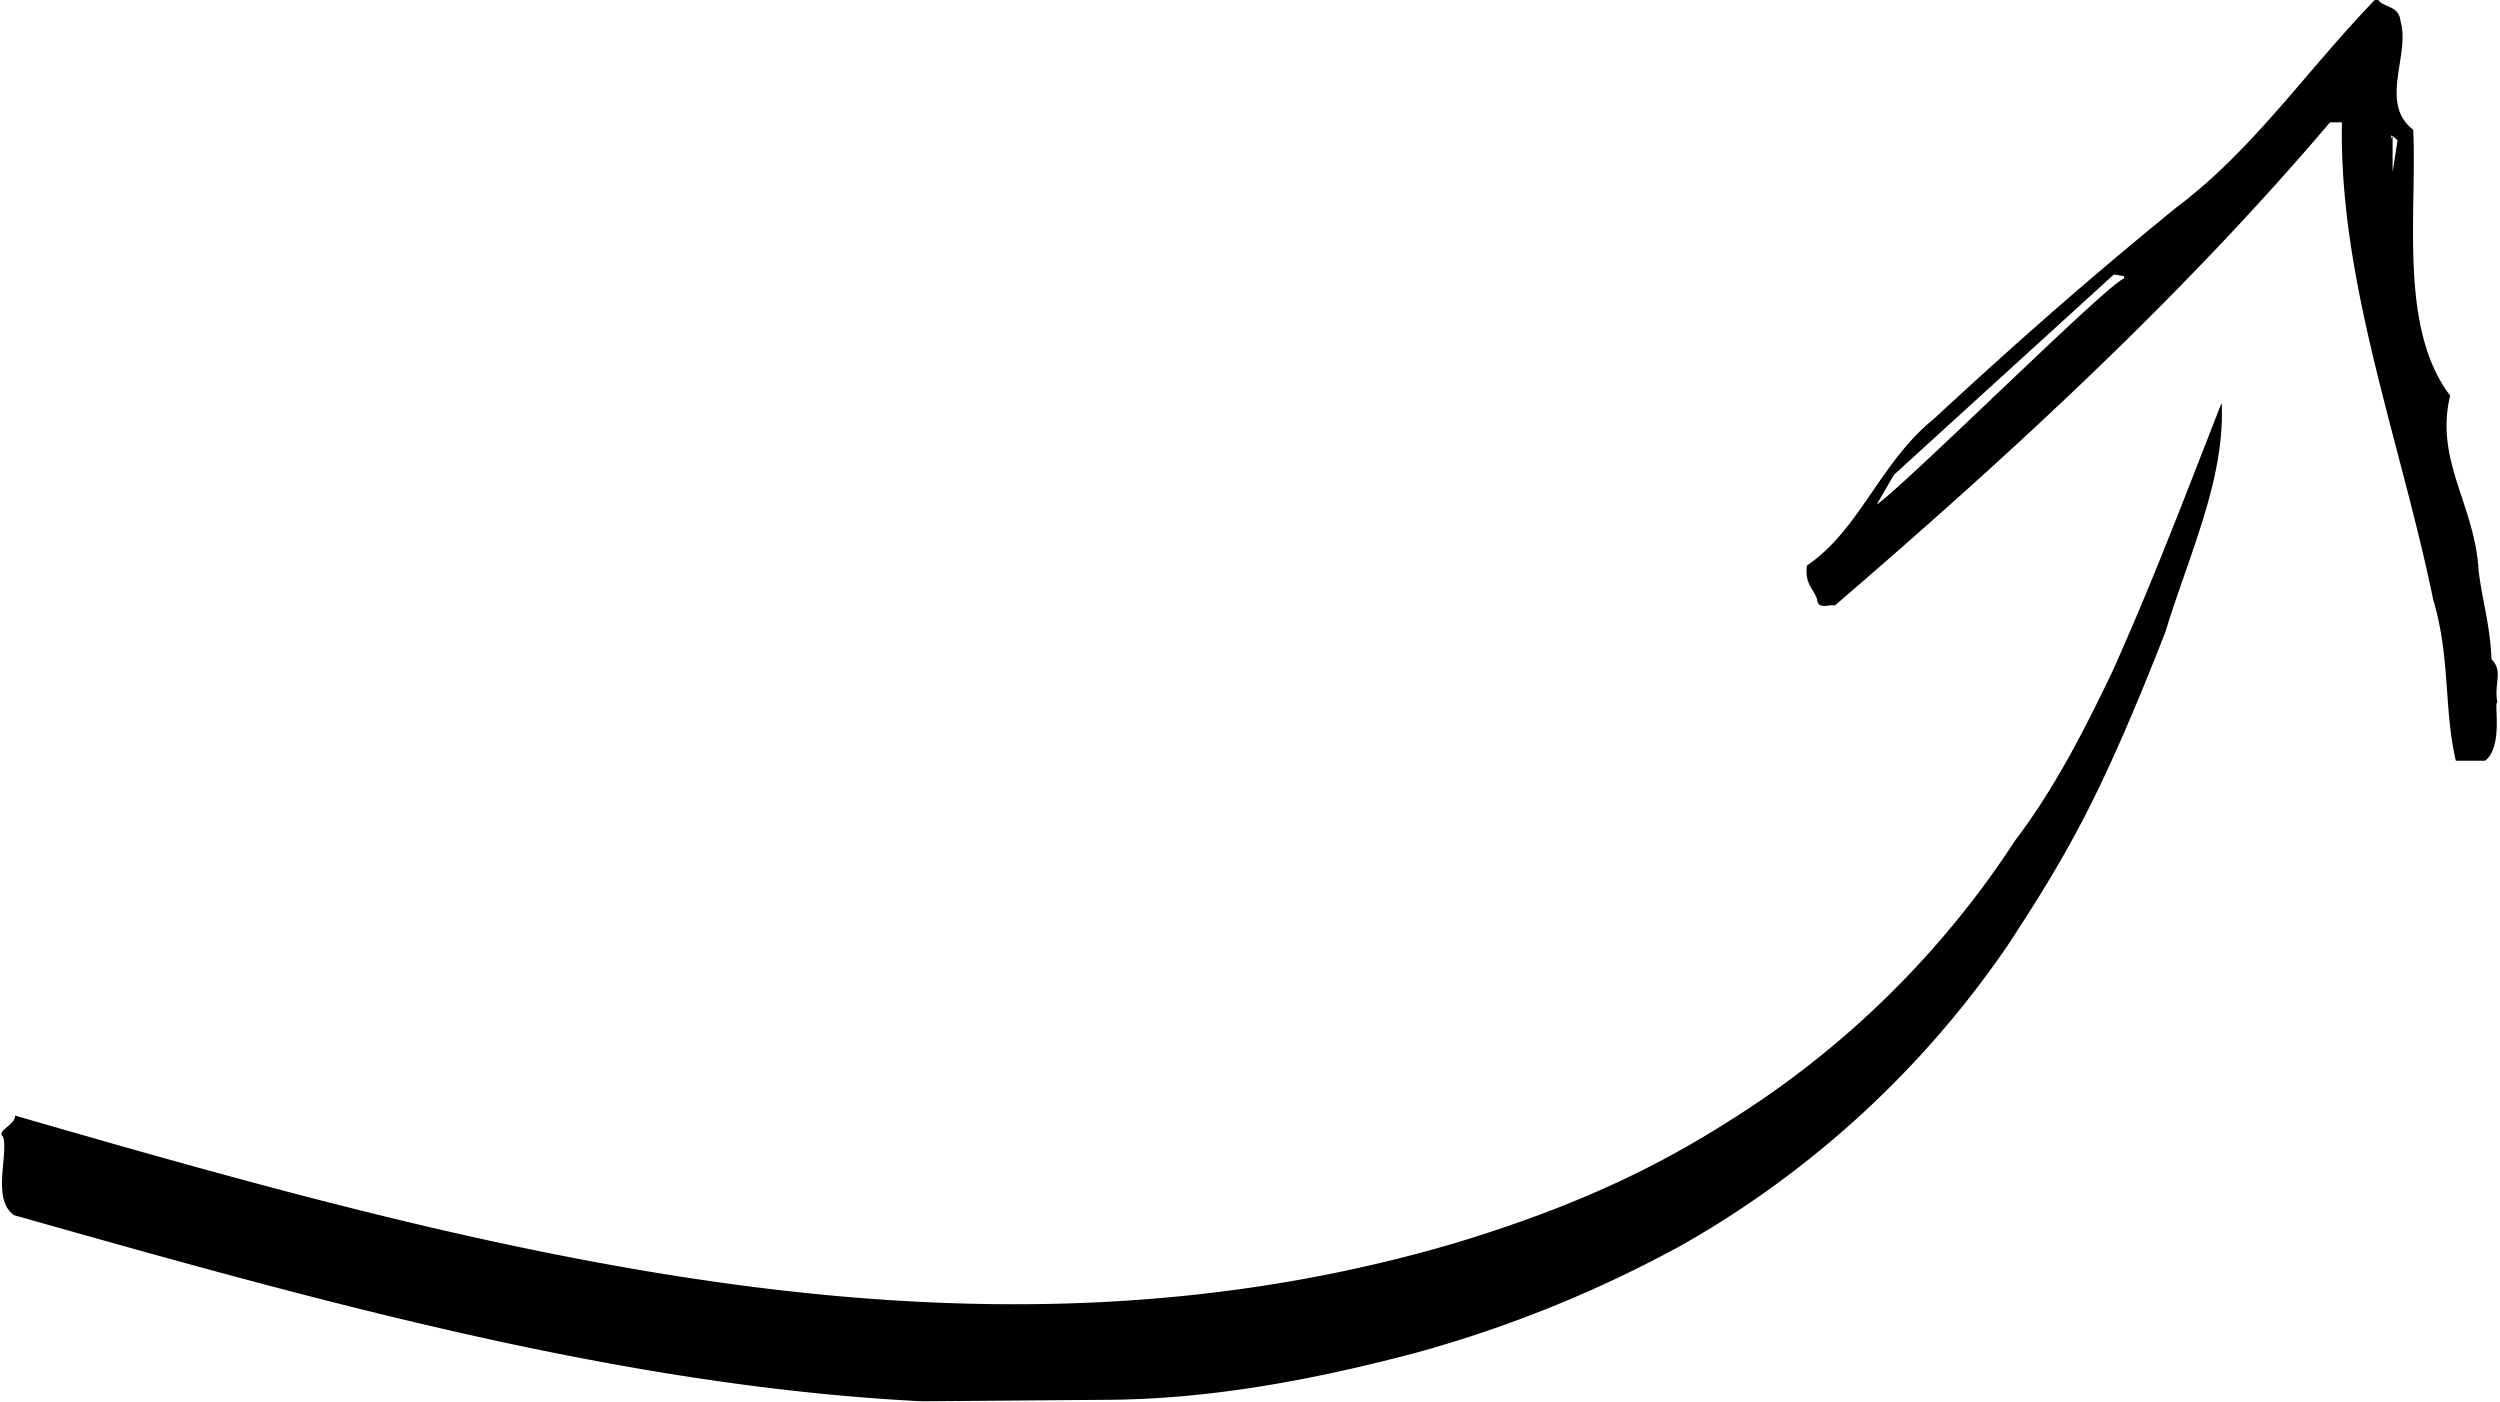 <svg xmlns="http://www.w3.org/2000/svg" width="419" height="235" viewBox="0 0 419 235">
  <defs>
    <style>
      .cls-1 {
        fill-rule: evenodd;
      }
    </style>
  </defs>
  <path class="cls-1" d="M154.5,234.857C104.167,232.3,53.833,218.233,2.368,203.668-1.468,201,1.485,193.472.5,190.5c-1.167-1,2.167-2,2-3.536,80.333,23.238,160.667,45.117,241.324,21.388,23.451-7.079,36.993-14.6,48.465-22.063a155.362,155.362,0,0,0,45.5-45.5c6.338-8.328,11.351-17.983,16.271-28.29,6.736-15,12.423-30,18.287-45,0.641,12.667-5.424,25.333-9.421,38.395-10.711,27.4-16.442,37.3-26.453,52.579a164.215,164.215,0,0,1-54.6,50.208,206.569,206.569,0,0,1-44.371,17.99c-17.333,4.6-34.667,7.841-52,7.937m205.009-214.1c-24.966,29.368-53.265,55.4-83.009,80.991-0.667-.333-2.833.833-2.955-1.045-0.555-1.778-2.118-2.548-1.707-5.665,8.863-6.014,12.261-17.314,21.278-24.585,15.866-14.694,27.874-25.034,40.649-35.441,12.961-9.705,22.048-23.285,33.644-35.174C398.937,1.4,402.063.6,402.338,3.608c1.643,5.615-3.674,13.663,2.114,18.136,0.651,14.235-2.43,33.211,6.193,44.56-2.611,10.859,4.088,18.2,4.765,29.2,0.5,4.667,1.974,9.333,2.161,15,2.04,2,.365,4,0.99,7.273-0.649-.306,1.054,7.343-2.061,9.727h-4.9c-2.034-8.667-.9-17.333-3.793-27-5.494-26.667-15.818-53.333-15.3-80M314.571,84.571C320.782,79.913,354.1,46.714,356,46.714V46.286L354.286,46,317.429,79.571q-1.287,2.214-2.572,4.429M401,22.833v6q0.417-2.666.833-5.333l-1-.833c-0.055.222-.111,0.444-0.166,0.667Z"/>
</svg>
